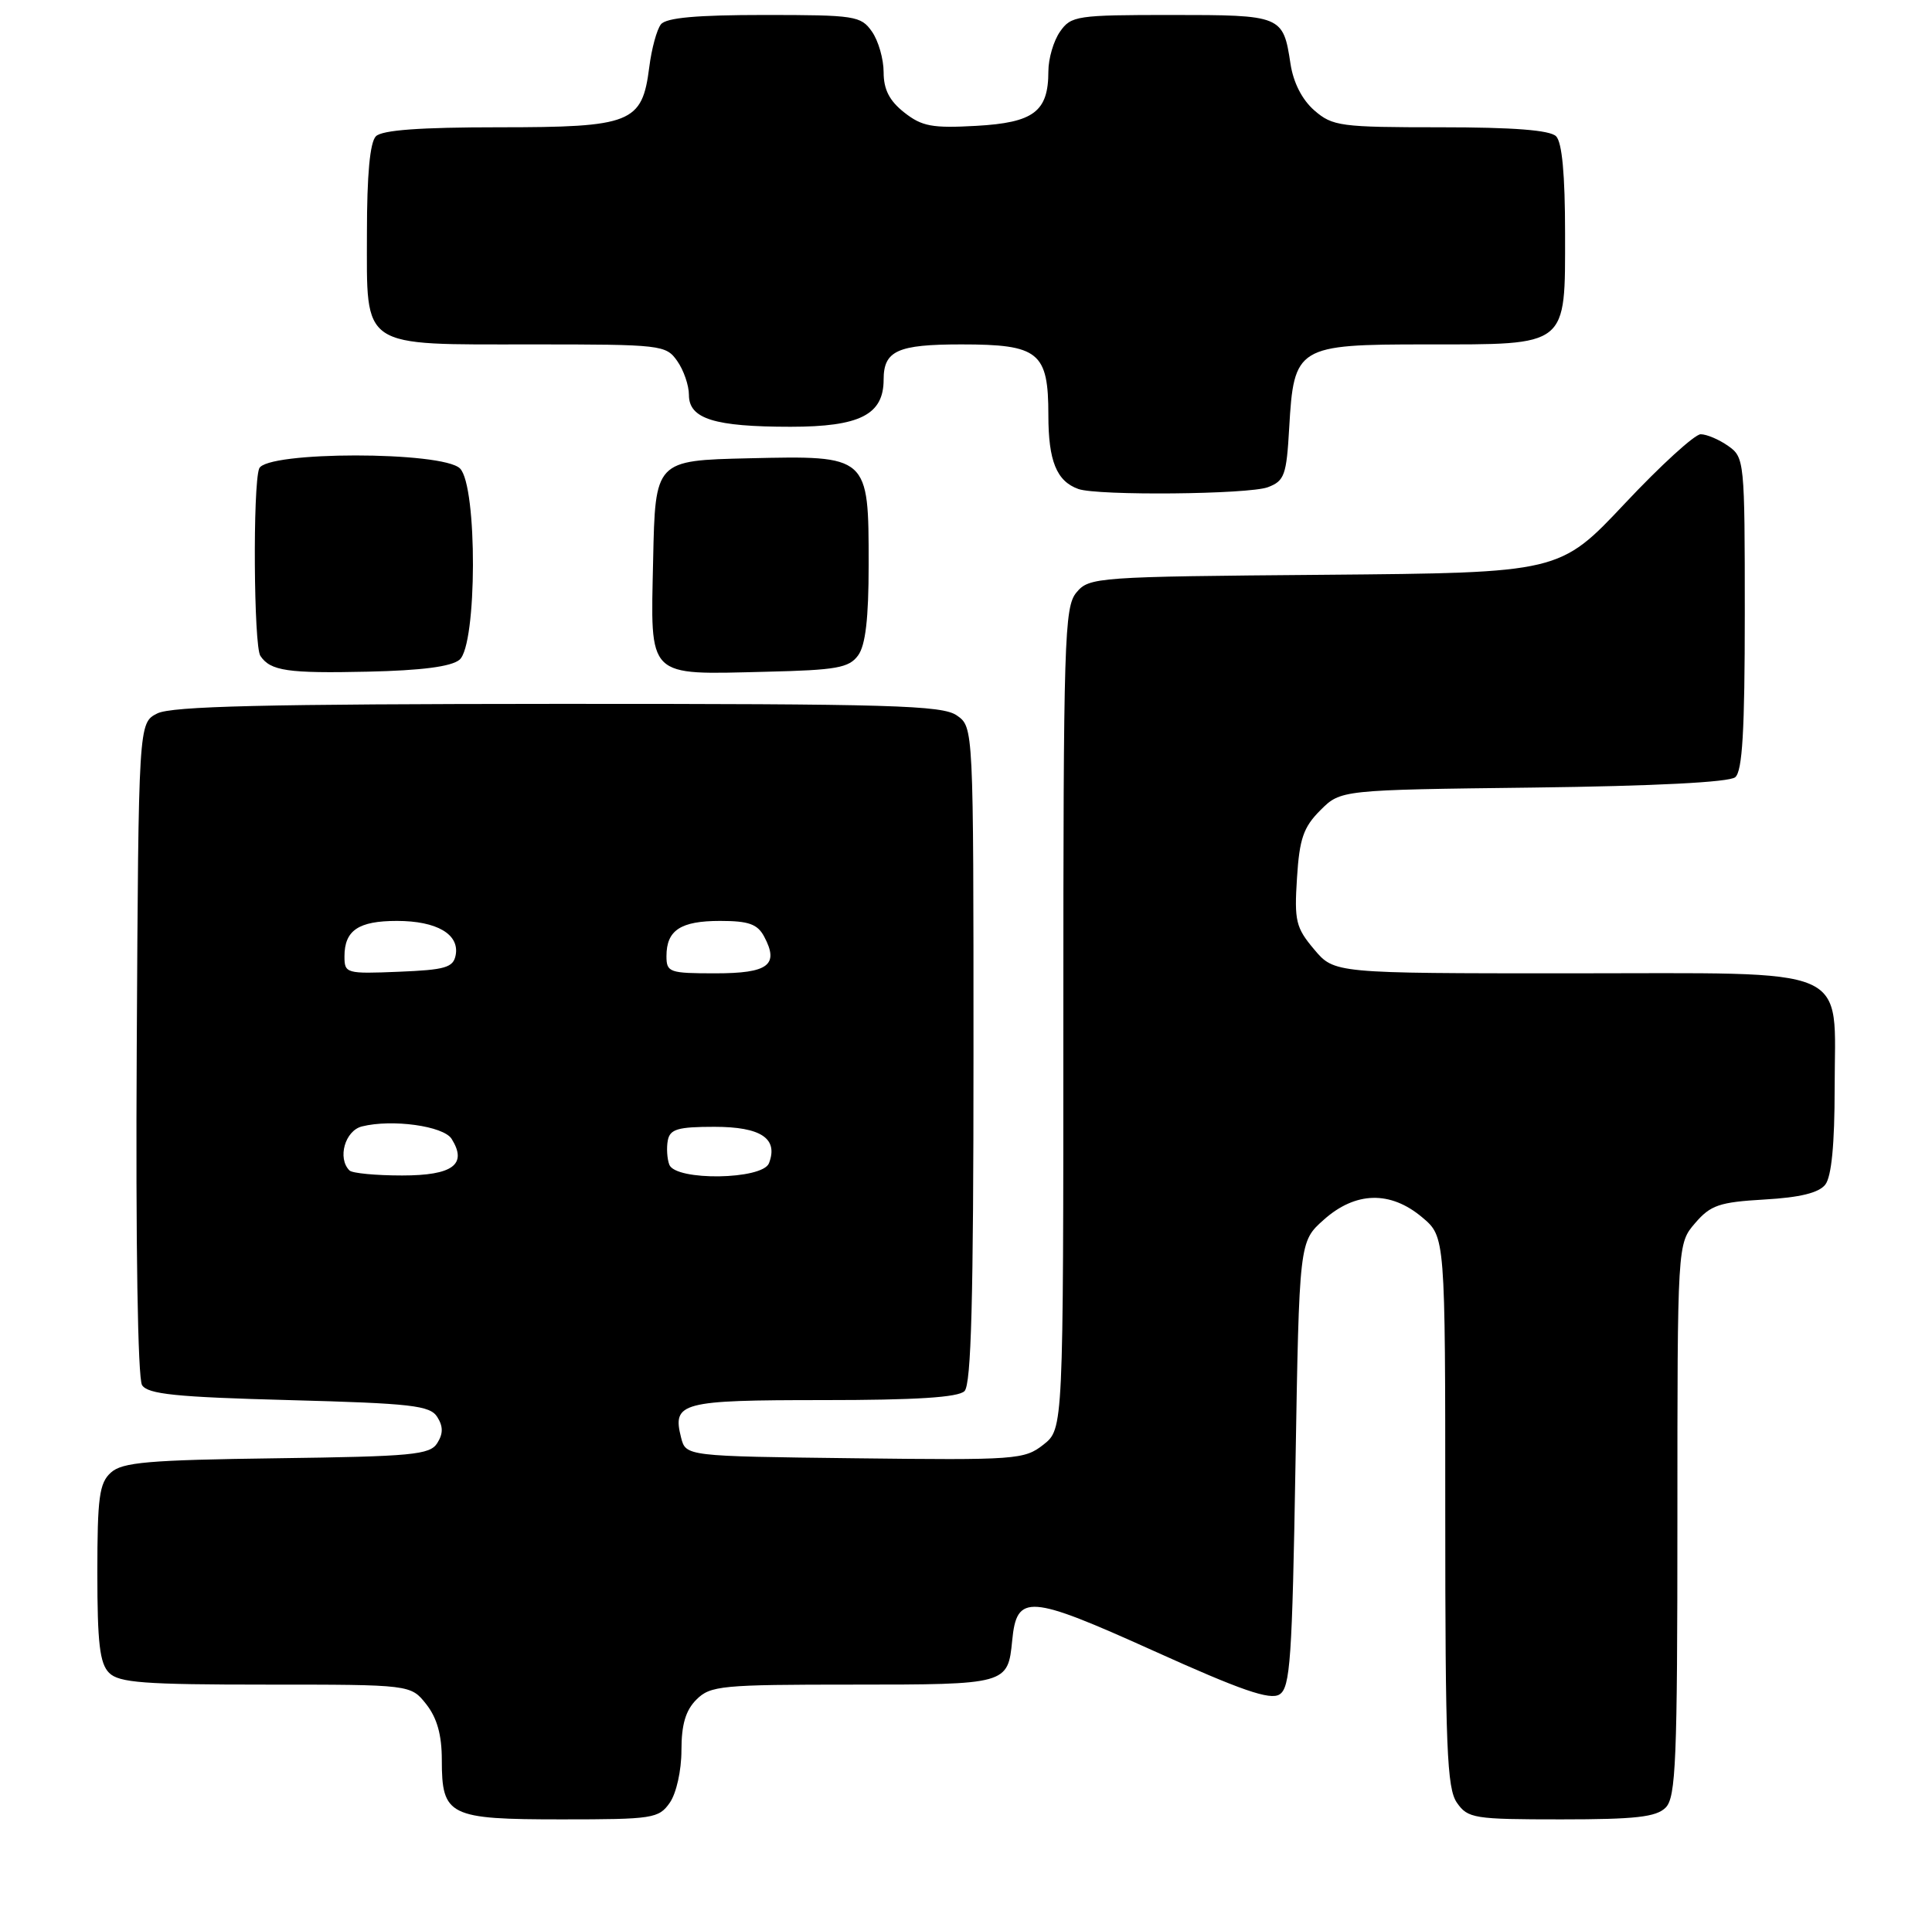 <?xml version="1.0" encoding="UTF-8" standalone="no"?>
<!DOCTYPE svg PUBLIC "-//W3C//DTD SVG 1.1//EN" "http://www.w3.org/Graphics/SVG/1.1/DTD/svg11.dtd" >
<svg xmlns="http://www.w3.org/2000/svg" xmlns:xlink="http://www.w3.org/1999/xlink" version="1.1" viewBox="0 0 258 256">
 <g >
 <path fill="currentColor"
d=" M 89.44 240.78 C 90.32 239.52 91.00 236.48 91.00 233.78 C 91.00 230.33 91.56 228.44 93.00 227.00 C 94.86 225.14 96.33 225.00 113.88 225.00 C 134.50 225.00 134.59 224.97 135.17 219.10 C 135.78 212.84 137.36 212.96 154.03 220.48 C 165.74 225.77 169.61 227.11 170.87 226.31 C 172.30 225.41 172.56 221.62 173.00 195.56 C 173.50 165.83 173.50 165.83 176.77 162.92 C 181.01 159.13 185.67 159.01 189.92 162.59 C 193.00 165.18 193.00 165.18 193.00 201.87 C 193.00 233.45 193.22 238.86 194.56 240.78 C 196.02 242.87 196.83 243.00 208.49 243.00 C 218.40 243.00 221.17 242.69 222.43 241.43 C 223.80 240.06 224.00 235.17 224.00 202.98 C 224.00 166.11 224.00 166.11 226.37 163.36 C 228.43 160.96 229.60 160.56 235.62 160.21 C 240.37 159.94 242.89 159.32 243.75 158.22 C 244.58 157.15 245.00 152.84 245.00 145.31 C 245.00 128.71 247.99 130.00 209.59 130.00 C 178.18 130.00 178.18 130.00 175.49 126.80 C 173.05 123.91 172.83 122.99 173.20 117.27 C 173.53 112.02 174.06 110.48 176.32 108.22 C 179.04 105.50 179.04 105.50 204.75 105.19 C 220.89 104.99 230.92 104.48 231.72 103.81 C 232.68 103.02 233.00 97.59 233.00 81.93 C 233.00 61.55 232.95 61.08 230.78 59.56 C 229.56 58.70 227.91 58.00 227.11 58.00 C 226.32 58.00 221.76 62.16 216.98 67.25 C 208.28 76.50 208.28 76.50 176.89 76.77 C 146.41 77.02 145.45 77.09 143.75 79.13 C 142.13 81.07 142.00 85.30 142.00 136.04 C 142.00 190.85 142.00 190.85 139.34 192.95 C 136.80 194.95 135.71 195.03 114.14 194.77 C 91.59 194.50 91.59 194.50 90.95 192.00 C 89.76 187.31 90.94 187.00 109.92 187.00 C 122.34 187.00 127.96 186.64 128.80 185.80 C 129.70 184.90 130.00 173.55 130.00 140.86 C 130.00 97.11 130.00 97.11 127.78 95.56 C 125.84 94.20 119.11 94.00 74.53 94.01 C 35.40 94.03 22.92 94.32 21.00 95.29 C 18.50 96.56 18.50 96.56 18.26 140.03 C 18.11 166.28 18.40 184.09 18.97 185.00 C 19.74 186.21 23.48 186.60 38.60 187.00 C 54.98 187.44 57.42 187.72 58.39 189.25 C 59.19 190.52 59.19 191.48 58.39 192.75 C 57.41 194.31 55.05 194.53 36.95 194.77 C 19.79 195.00 16.33 195.30 14.81 196.68 C 13.26 198.07 13.00 200.00 13.00 210.08 C 13.00 219.45 13.32 222.18 14.57 223.43 C 15.89 224.75 19.24 225.00 35.50 225.00 C 54.85 225.00 54.85 225.00 56.93 227.63 C 58.37 229.47 59.00 231.73 59.00 235.06 C 59.00 242.54 59.92 243.00 75.01 243.00 C 87.18 243.00 87.97 242.88 89.44 240.78 Z  M 61.36 88.12 C 63.72 86.16 63.77 64.92 61.43 62.57 C 59.10 60.25 35.50 60.25 34.61 62.58 C 33.75 64.83 33.88 86.28 34.77 87.60 C 36.11 89.61 38.41 89.95 49.11 89.71 C 56.29 89.55 60.25 89.04 61.36 88.12 Z  M 114.59 87.54 C 115.58 86.19 116.00 82.60 116.00 75.42 C 116.00 60.82 116.02 60.84 100.00 61.21 C 87.50 61.50 87.50 61.50 87.22 74.77 C 86.88 90.75 86.23 90.11 102.34 89.72 C 111.71 89.50 113.38 89.20 114.59 87.54 Z  M 169.32 65.07 C 171.53 64.23 171.80 63.47 172.16 57.14 C 172.78 46.27 173.22 46.00 190.43 46.00 C 209.55 46.00 209.00 46.44 209.00 31.14 C 209.00 23.34 208.60 19.00 207.80 18.20 C 206.98 17.38 202.10 17.00 192.36 17.00 C 179.02 17.00 177.95 16.86 175.52 14.75 C 173.88 13.32 172.71 11.03 172.33 8.50 C 171.35 2.07 171.18 2.00 156.43 2.00 C 143.80 2.00 143.03 2.11 141.56 4.22 C 140.70 5.44 140.00 7.83 140.00 9.53 C 140.00 14.91 138.05 16.38 130.36 16.81 C 124.48 17.14 123.11 16.88 120.75 15.02 C 118.77 13.46 118.00 11.95 118.00 9.65 C 118.00 7.89 117.30 5.44 116.44 4.22 C 114.97 2.12 114.18 2.00 102.07 2.00 C 93.00 2.00 88.96 2.37 88.26 3.25 C 87.71 3.94 87.01 6.52 86.70 8.99 C 85.75 16.44 84.35 17.00 66.59 17.00 C 56.11 17.00 51.03 17.37 50.20 18.20 C 49.40 19.00 49.00 23.34 49.00 31.14 C 49.00 46.72 47.93 46.00 71.17 46.00 C 88.34 46.00 88.93 46.07 90.44 48.22 C 91.30 49.44 92.00 51.48 92.00 52.75 C 92.00 55.94 95.39 57.00 105.57 57.00 C 114.82 57.00 118.00 55.39 118.00 50.70 C 118.00 46.84 119.86 46.00 128.37 46.00 C 138.74 46.00 140.00 47.02 140.00 55.46 C 140.00 61.57 141.10 64.27 144.00 65.31 C 146.59 66.23 166.75 66.04 169.32 65.07 Z  M 46.67 156.33 C 45.03 154.70 46.07 151.02 48.33 150.45 C 52.37 149.44 59.23 150.39 60.31 152.11 C 62.45 155.53 60.46 157.00 53.70 157.00 C 50.20 157.00 47.03 156.70 46.67 156.33 Z  M 89.38 155.56 C 89.08 154.77 88.99 153.30 89.18 152.31 C 89.47 150.81 90.53 150.50 95.40 150.50 C 101.62 150.50 103.96 152.06 102.69 155.36 C 101.84 157.58 90.23 157.75 89.38 155.56 Z  M 46.00 127.74 C 46.00 124.26 47.87 123.00 53.01 123.00 C 58.32 123.00 61.38 124.78 60.85 127.57 C 60.53 129.23 59.47 129.54 53.24 129.79 C 46.23 130.08 46.00 130.01 46.00 127.74 Z  M 89.00 127.70 C 89.00 124.24 90.89 123.00 96.16 123.00 C 99.97 123.00 101.15 123.42 102.04 125.08 C 104.08 128.89 102.61 130.00 95.53 130.00 C 89.38 130.00 89.00 129.87 89.00 127.70 Z "/>
</g>
</svg>